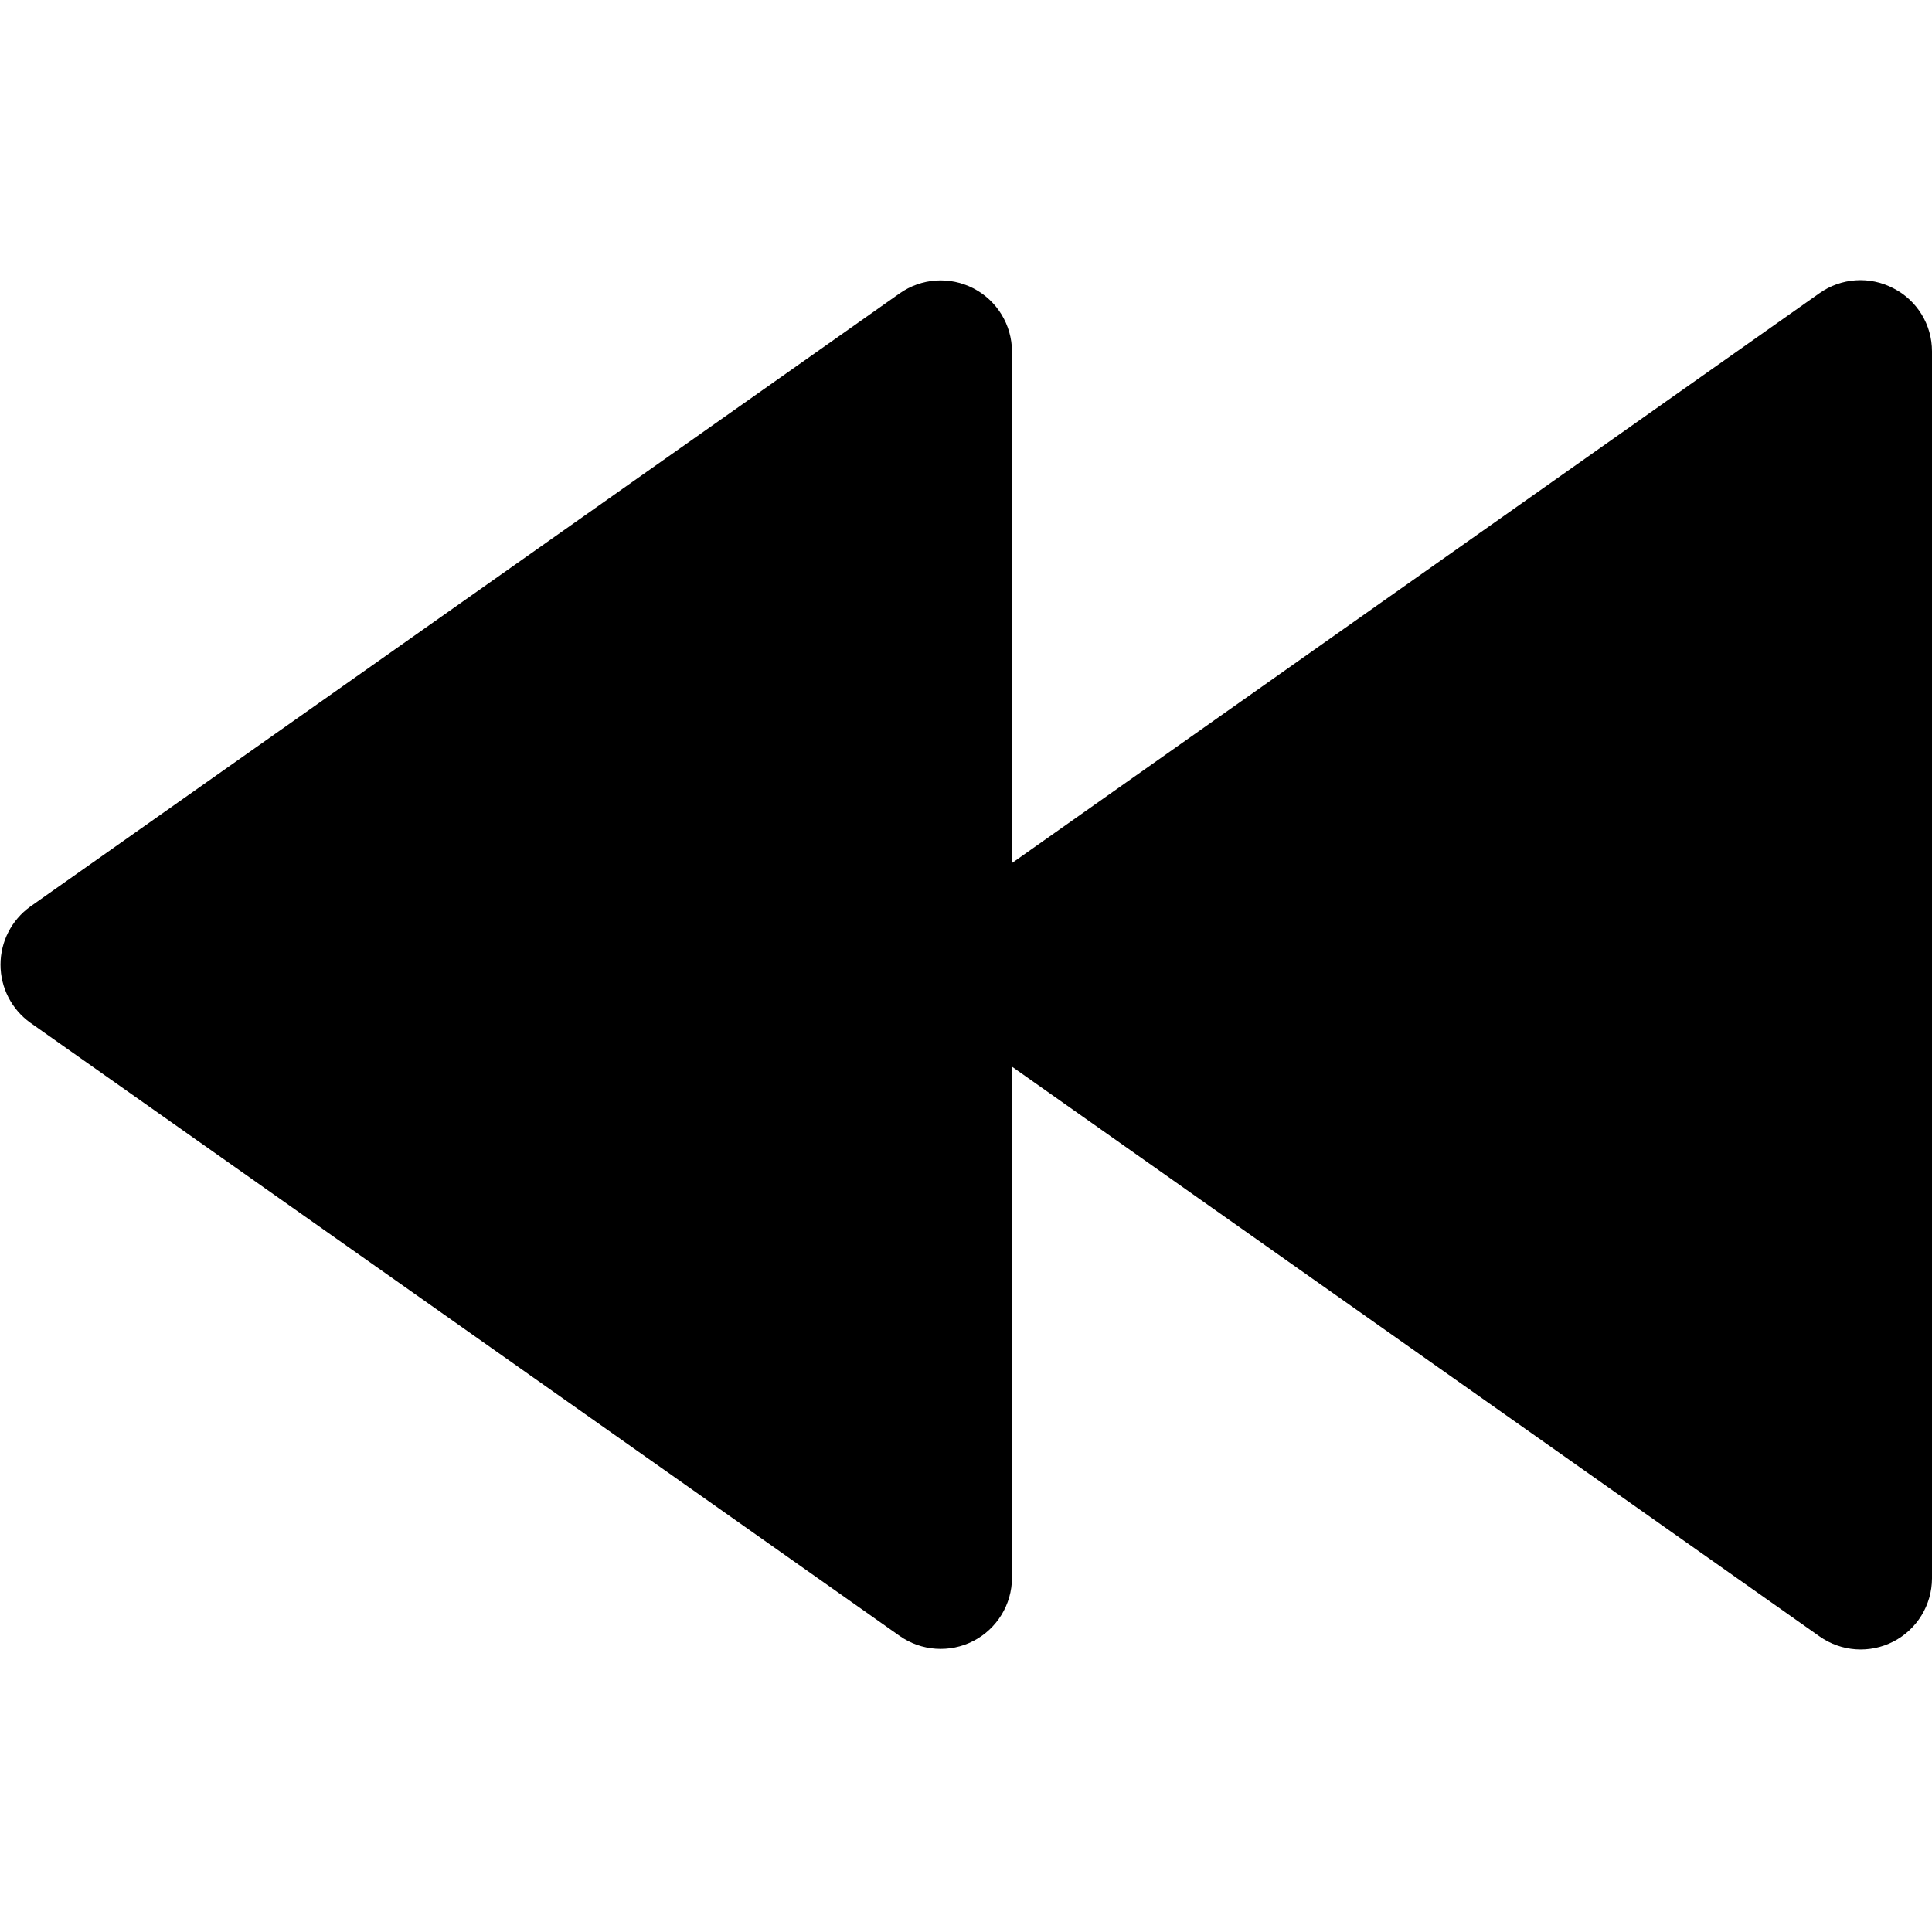 <?xml version="1.0" encoding="UTF-8"?>
<svg width="100px" height="100px" viewBox="0 0 100 100" version="1.1" xmlns="http://www.w3.org/2000/svg" xmlns:xlink="http://www.w3.org/1999/xlink">
    <!-- Generator: Sketch 57.1 (83088) - https://sketch.com -->
    <title>solid/fast-backward-solid</title>
    <desc>Created with Sketch.</desc>
    <g id="solid/fast-backward" stroke="none" stroke-width="1" fill="none" fill-rule="evenodd">
        <path d="M98,14.92 C96.776,14.279 95.296,14.379 94.17,15.18 L52.38,44.67 L52.38,18.19 C52.375,16.813 51.604,15.554 50.381,14.923 C49.157,14.293 47.684,14.395 46.56,15.19 L1.56,46.93 C0.596,47.626 0.026,48.742 0.026,49.93 C0.026,51.118 0.596,52.234 1.56,52.93 L46.56,84.67 C47.684,85.465 49.157,85.567 50.381,84.937 C51.604,84.306 52.375,83.047 52.38,81.67 L52.38,55.21 L94.18,84.7 C95.304,85.495 96.777,85.597 98.001,84.967 C99.224,84.336 99.995,83.077 100,81.7 L100,18.19 C100.003,16.81 99.23,15.546 98,14.92 Z" id="fast-backward" fill="#000000"></path>
    </g>
</svg>